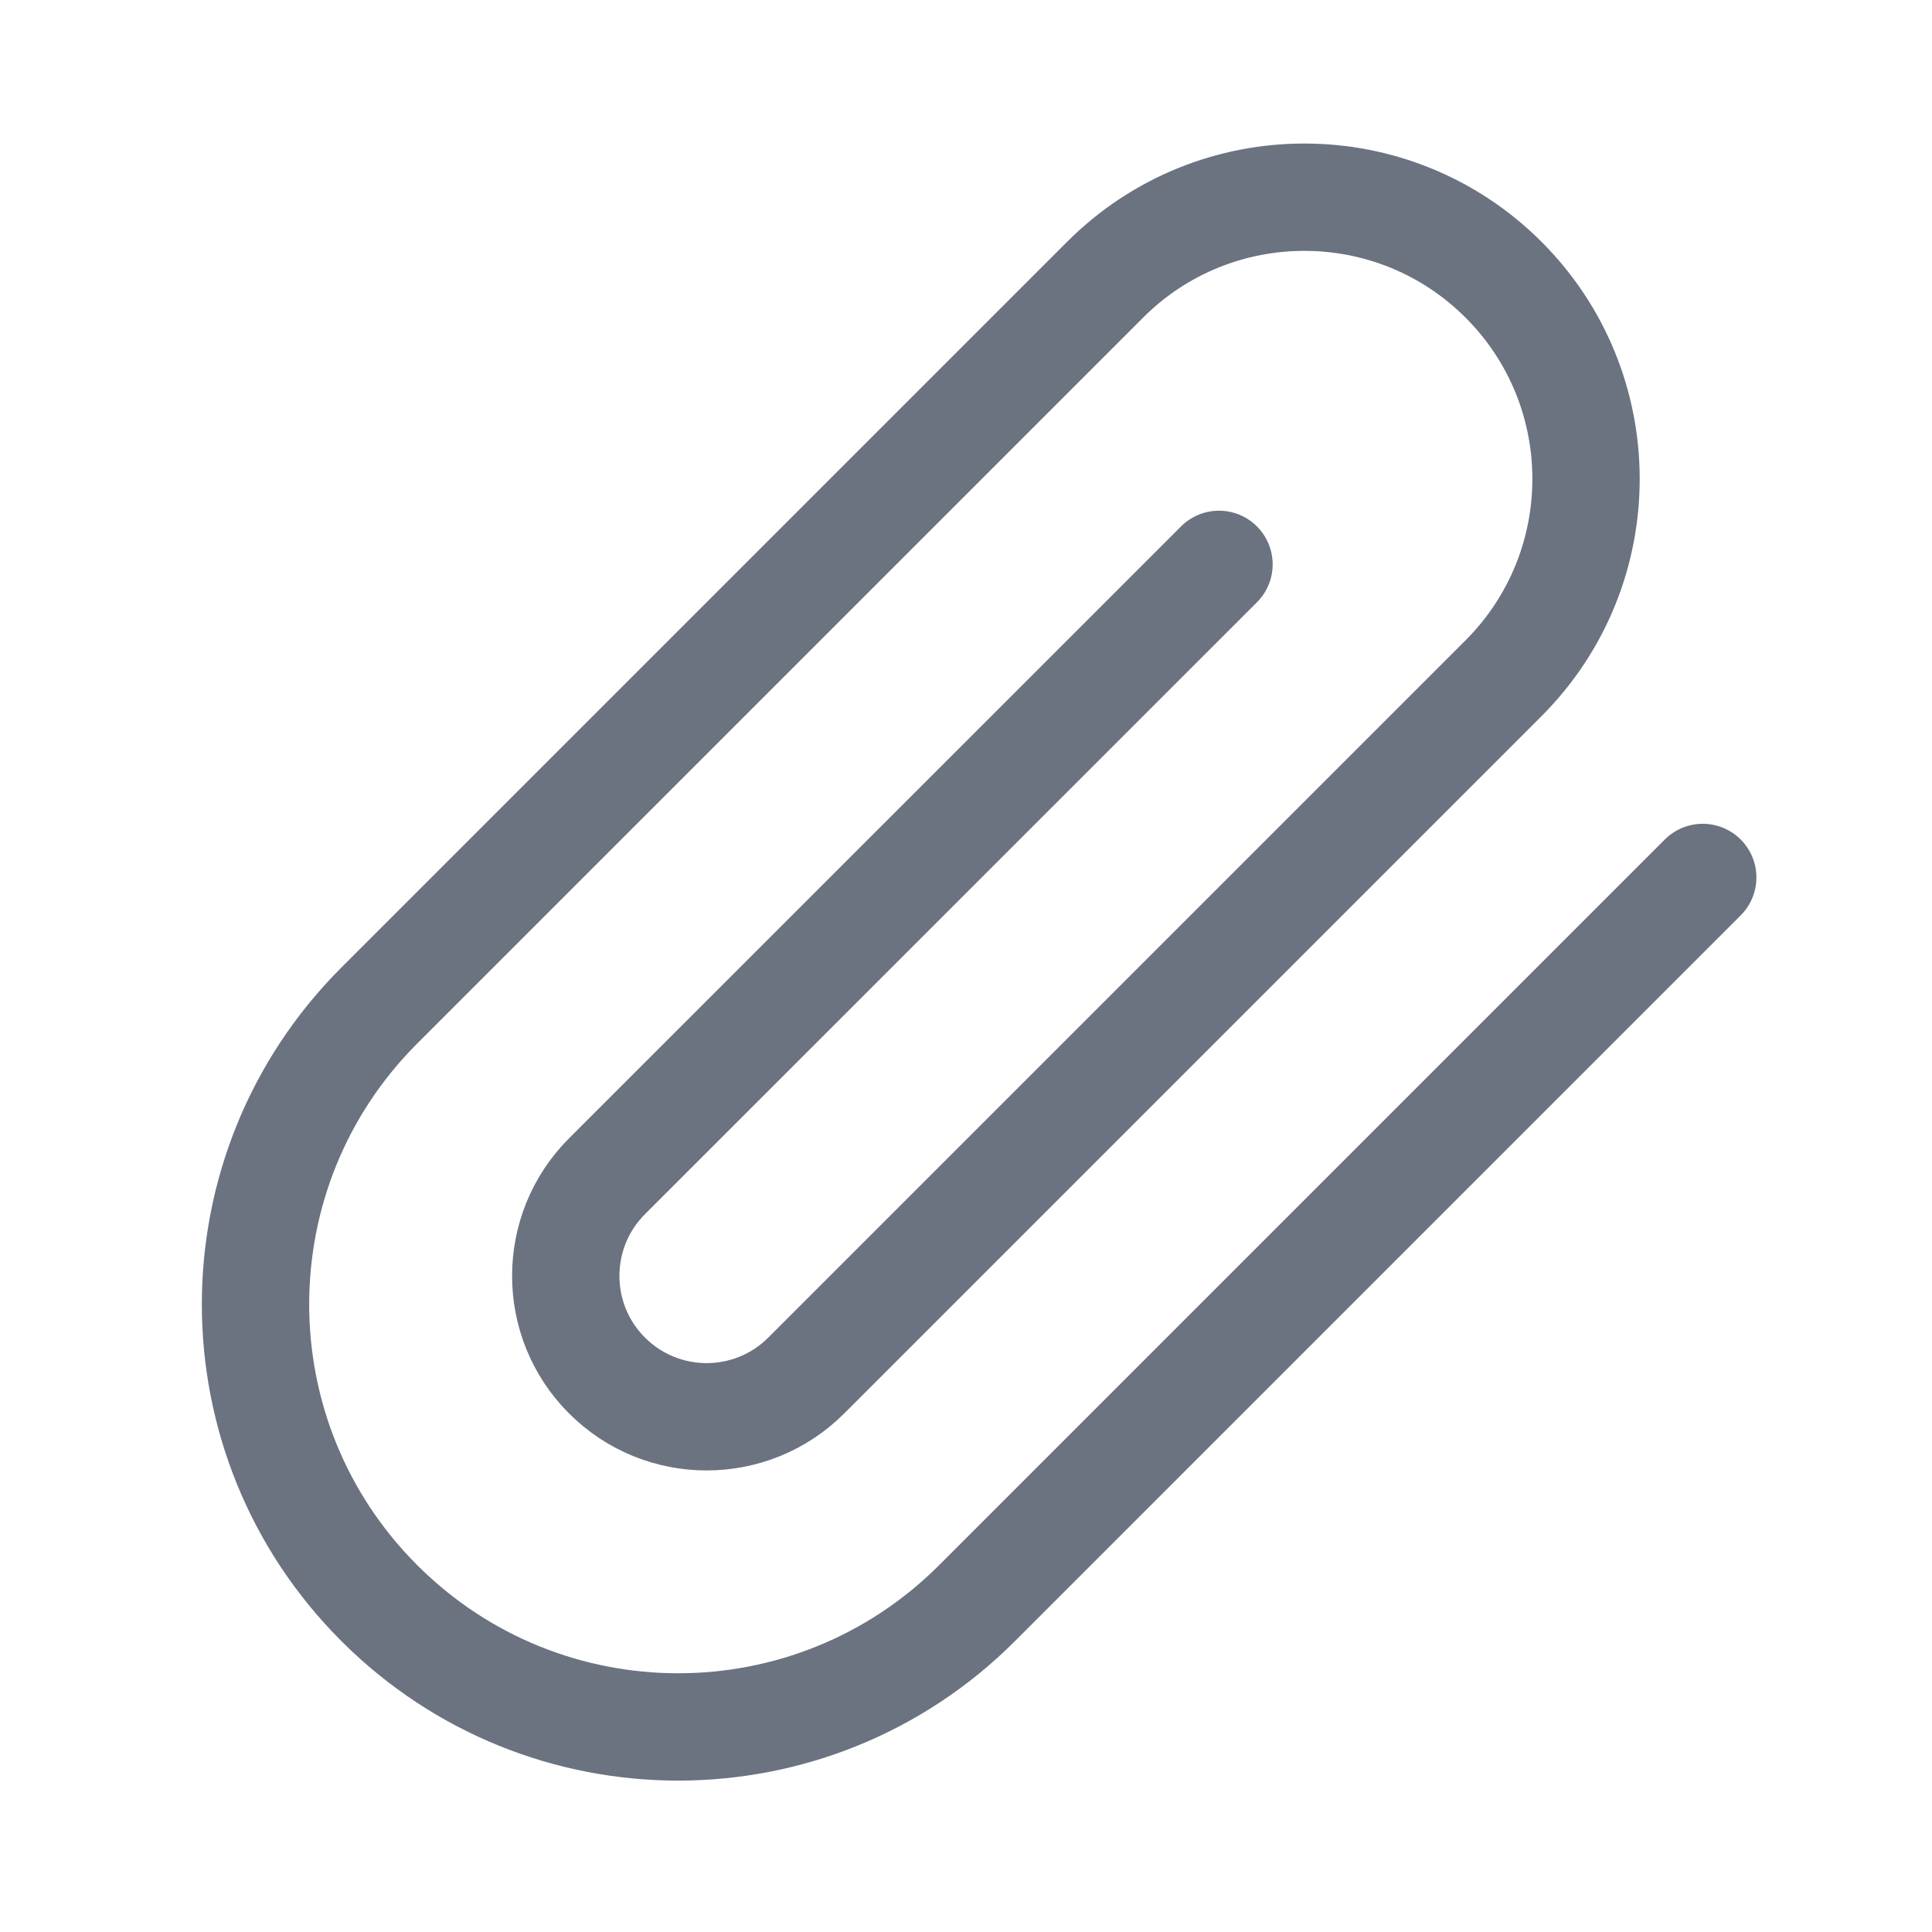 <svg width="18" height="18" viewBox="0 0 18 18" fill="none" xmlns="http://www.w3.org/2000/svg">
<path d="M15.864 8.175L9.103 14.936C7.565 16.474 5.072 16.474 3.534 14.936C1.996 13.399 1.996 10.906 3.534 9.368L10.296 2.606C11.321 1.581 12.983 1.581 14.008 2.606C15.033 3.631 15.033 5.293 14.008 6.319L7.512 12.815C6.999 13.328 6.168 13.328 5.655 12.815C5.143 12.303 5.143 11.472 5.655 10.959L11.357 5.258" stroke="#6B7280" stroke-linecap="round" stroke-linejoin="round"/>
</svg>
